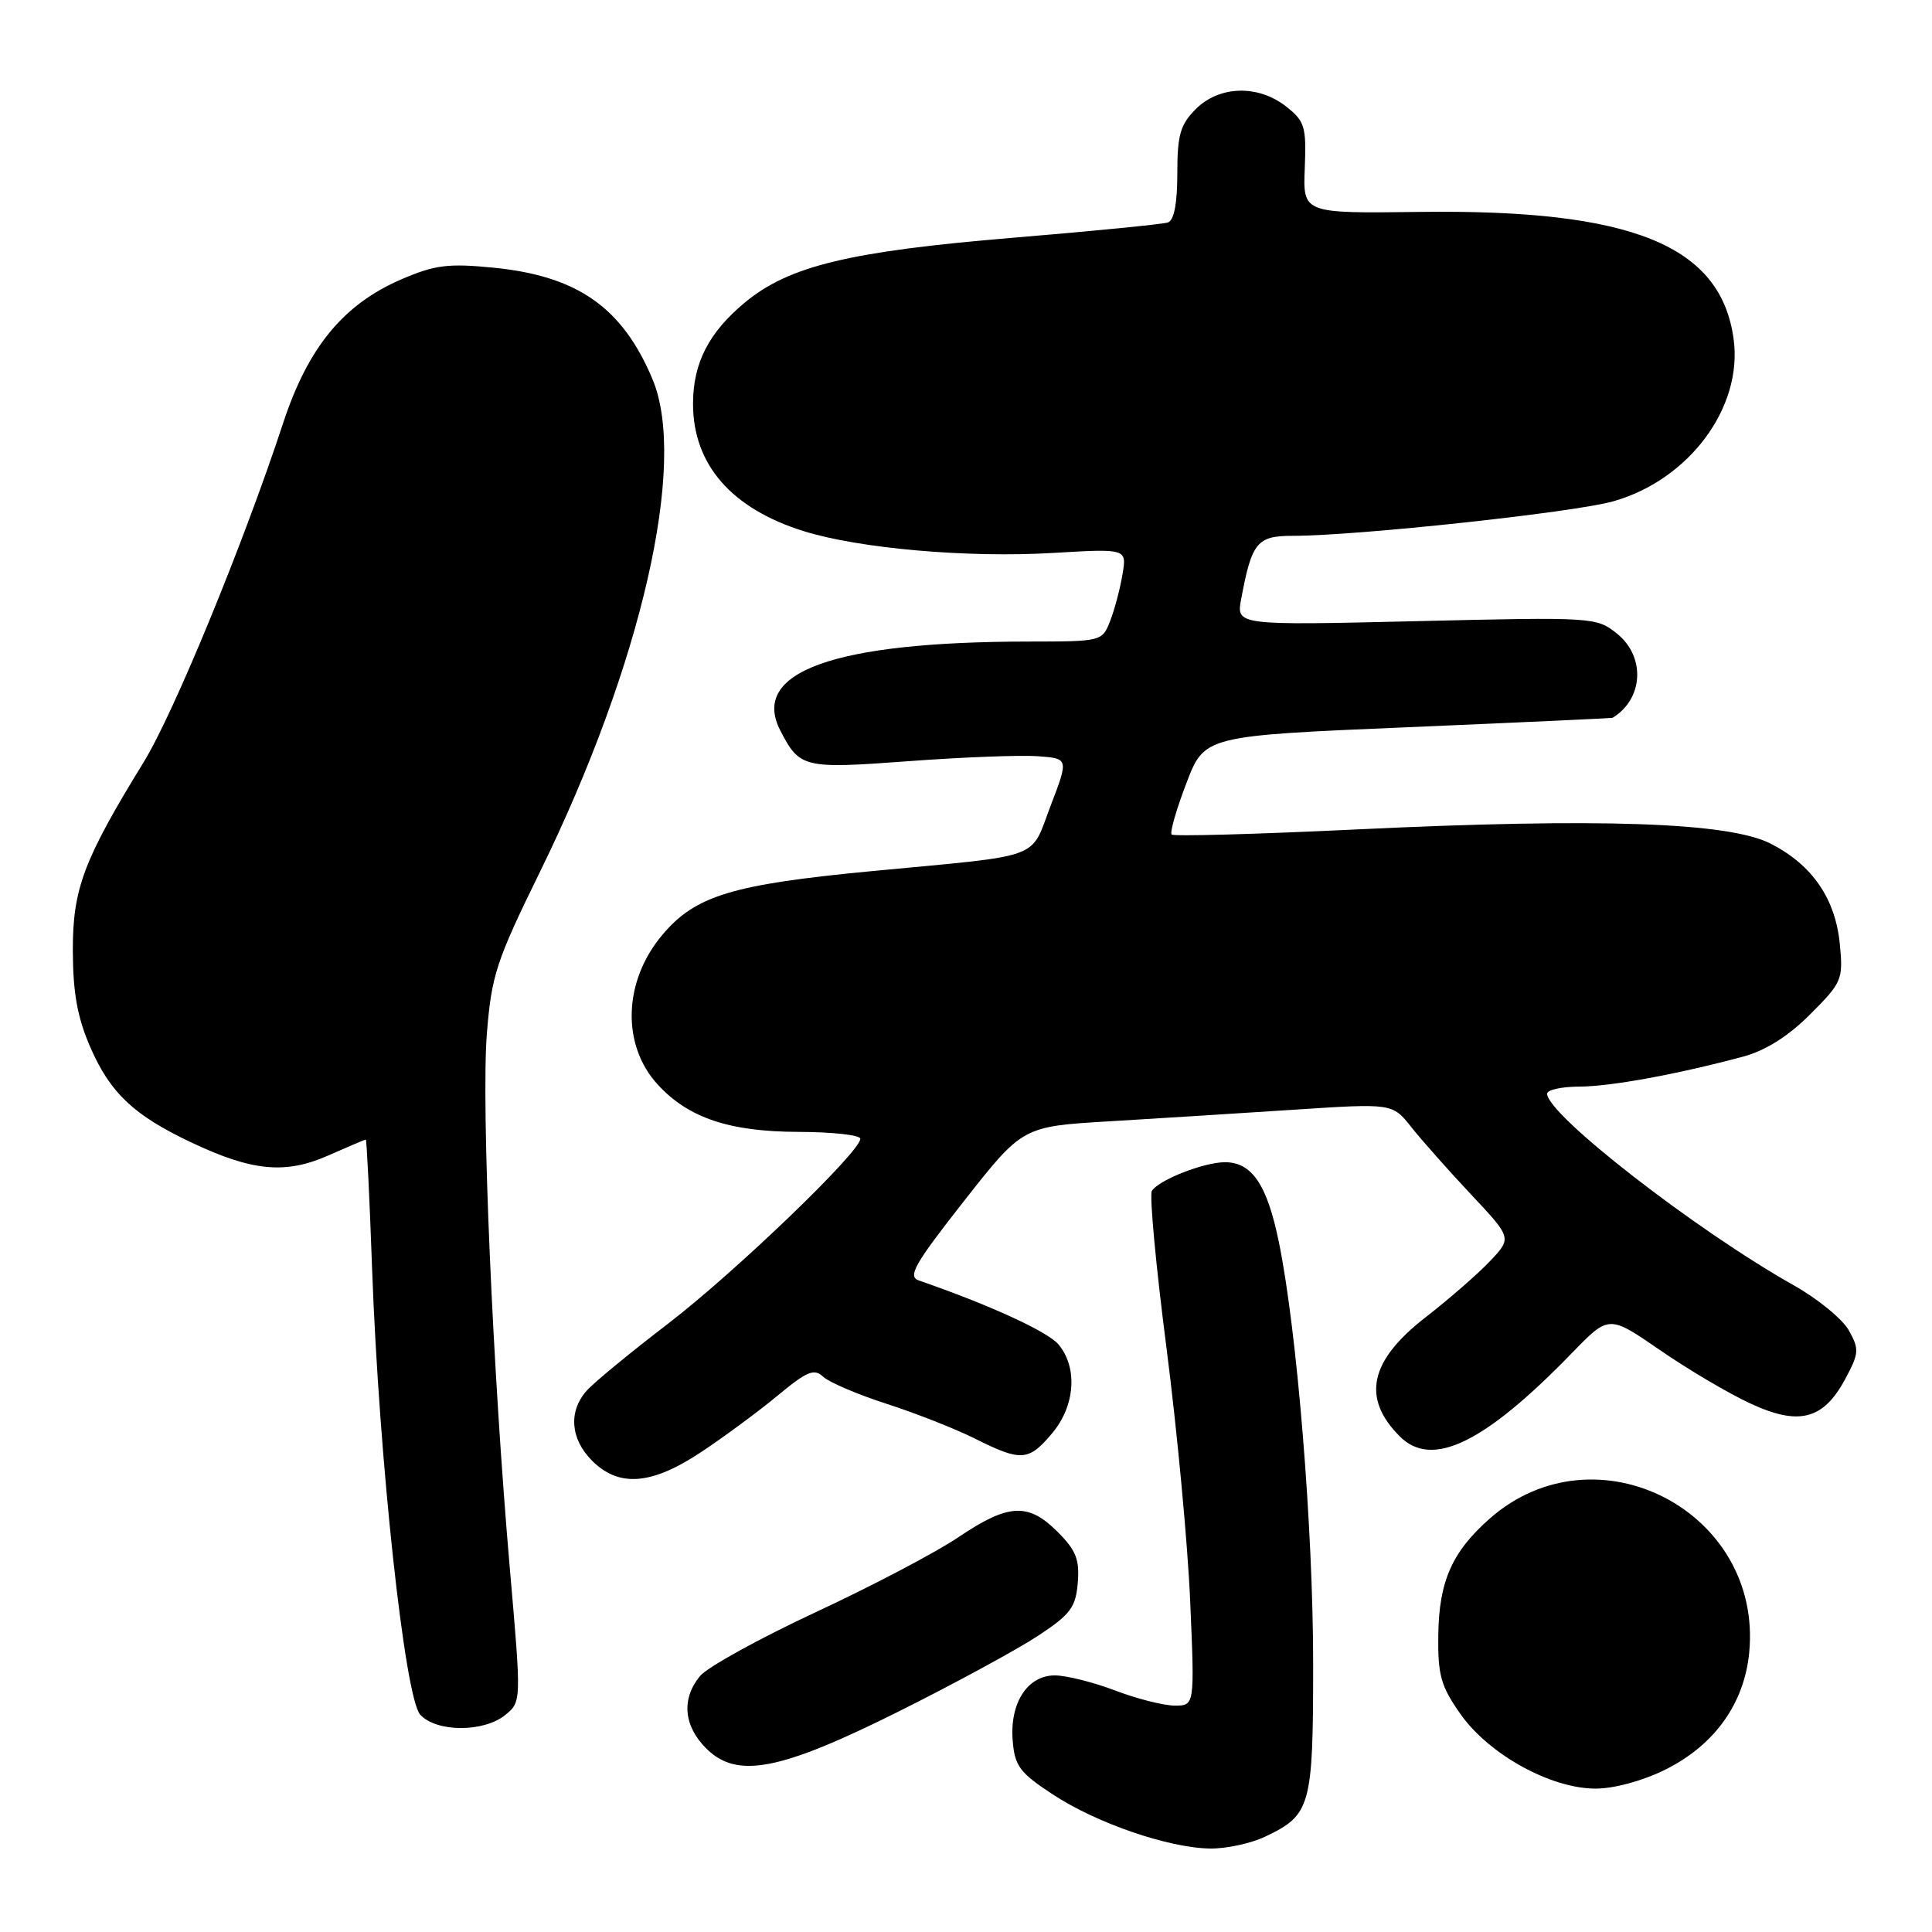 <?xml version="1.0" encoding="UTF-8" standalone="no"?>
<!DOCTYPE svg PUBLIC "-//W3C//DTD SVG 1.1//EN" "http://www.w3.org/Graphics/SVG/1.1/DTD/svg11.dtd" >
<svg xmlns="http://www.w3.org/2000/svg" xmlns:xlink="http://www.w3.org/1999/xlink" version="1.1" viewBox="0 0 256 256">
 <g >
 <path fill="currentColor"
d=" M 167.63 243.37 C 173.70 240.49 174.00 239.40 174.00 220.45 C 174.00 202.56 171.87 176.36 169.46 164.60 C 167.90 156.97 165.89 154.00 162.31 154.00 C 159.53 154.00 153.52 156.36 152.63 157.80 C 152.29 158.35 153.16 167.73 154.57 178.65 C 155.98 189.57 157.39 204.69 157.71 212.25 C 158.30 226.00 158.30 226.00 155.66 226.00 C 154.21 226.00 150.65 225.10 147.76 224.00 C 144.87 222.90 141.27 222.00 139.77 222.00 C 136.14 222.00 133.77 225.67 134.19 230.67 C 134.46 234.01 135.12 234.90 139.50 237.77 C 145.31 241.59 154.84 244.86 160.35 244.94 C 162.47 244.97 165.74 244.27 167.63 243.37 Z  M 220.69 234.47 C 227.20 231.22 231.13 225.73 231.78 218.96 C 233.58 200.25 211.50 188.84 197.42 201.20 C 192.41 205.61 190.67 209.52 190.58 216.66 C 190.51 221.98 190.92 223.42 193.52 227.12 C 197.28 232.47 205.48 237.00 211.42 237.00 C 213.90 237.00 217.68 235.97 220.69 234.47 Z  M 119.28 226.68 C 126.55 223.04 134.75 218.59 137.50 216.78 C 141.85 213.92 142.54 213.00 142.81 209.73 C 143.07 206.66 142.58 205.42 140.14 202.98 C 136.24 199.08 133.63 199.22 127.02 203.67 C 124.02 205.70 115.47 210.19 108.03 213.65 C 100.59 217.12 93.71 220.92 92.75 222.09 C 90.27 225.11 90.58 228.67 93.57 231.67 C 97.66 235.75 103.32 234.66 119.28 226.68 Z  M 66.94 227.25 C 69.09 225.50 69.09 225.50 67.57 208.00 C 65.26 181.43 63.76 146.51 64.51 137.00 C 65.13 129.23 65.73 127.39 71.56 115.50 C 85.02 88.04 91.11 61.38 86.47 50.27 C 82.49 40.75 76.54 36.57 65.39 35.47 C 59.39 34.88 57.64 35.10 53.21 37.00 C 45.50 40.32 40.82 46.01 37.51 56.08 C 32.25 72.07 23.02 94.52 19.03 101.00 C 11.07 113.95 9.63 117.78 9.65 125.99 C 9.67 131.59 10.26 134.84 11.97 138.77 C 14.61 144.83 17.74 147.79 25.35 151.38 C 33.41 155.20 37.82 155.62 43.49 153.11 C 46.11 151.95 48.35 151.00 48.47 151.00 C 48.59 151.00 48.97 158.76 49.31 168.25 C 50.23 193.45 53.63 224.93 55.68 227.20 C 57.80 229.54 64.08 229.57 66.94 227.25 Z  M 93.01 192.34 C 96.03 190.33 100.56 186.98 103.08 184.89 C 106.94 181.69 107.89 181.30 109.08 182.43 C 109.86 183.16 113.65 184.78 117.50 186.02 C 121.35 187.26 126.62 189.34 129.22 190.64 C 135.31 193.69 136.30 193.62 139.41 189.92 C 142.47 186.29 142.83 181.21 140.25 178.14 C 138.81 176.43 131.07 172.89 121.73 169.66 C 120.24 169.14 121.20 167.46 127.73 159.15 C 135.50 149.26 135.50 149.26 147.00 148.58 C 153.32 148.20 164.35 147.51 171.50 147.04 C 184.50 146.19 184.50 146.19 187.00 149.34 C 188.38 151.08 191.94 155.10 194.92 158.27 C 200.34 164.04 200.34 164.04 197.42 167.12 C 195.81 168.82 191.96 172.17 188.87 174.57 C 181.47 180.31 180.40 185.26 185.49 190.34 C 189.75 194.61 196.71 191.23 208.34 179.23 C 213.19 174.24 213.19 174.24 219.92 178.87 C 223.61 181.42 228.98 184.60 231.85 185.93 C 238.34 188.97 241.60 188.14 244.50 182.73 C 246.34 179.31 246.37 178.78 244.98 176.28 C 244.14 174.79 240.87 172.10 237.70 170.32 C 224.75 163.04 205.00 147.70 205.00 144.92 C 205.00 144.41 206.91 143.99 209.25 143.98 C 213.44 143.97 222.29 142.34 231.00 140.00 C 233.95 139.20 236.96 137.31 239.86 134.40 C 244.07 130.19 244.24 129.81 243.79 125.13 C 243.21 119.09 240.16 114.64 234.67 111.81 C 229.13 108.95 211.99 108.36 179.61 109.91 C 166.47 110.54 155.51 110.84 155.25 110.58 C 154.99 110.32 155.86 107.28 157.19 103.81 C 159.59 97.50 159.59 97.50 186.55 96.36 C 201.37 95.73 213.58 95.17 213.68 95.11 C 217.78 92.61 218.06 87.00 214.25 83.95 C 211.54 81.78 211.13 81.75 187.65 82.31 C 163.80 82.87 163.80 82.87 164.47 79.33 C 165.87 71.85 166.57 71.00 171.29 71.00 C 179.81 71.00 208.60 67.90 213.79 66.42 C 223.82 63.57 230.93 53.99 229.72 44.97 C 228.05 32.50 216.24 27.71 188.10 28.08 C 172.64 28.28 172.64 28.28 172.89 22.27 C 173.11 16.78 172.89 16.06 170.43 14.12 C 166.71 11.19 161.57 11.34 158.45 14.45 C 156.39 16.52 156.00 17.87 156.00 22.99 C 156.00 26.96 155.57 29.21 154.75 29.48 C 154.06 29.71 144.79 30.63 134.15 31.51 C 112.55 33.31 104.55 35.24 98.73 40.06 C 93.92 44.04 91.83 48.11 91.83 53.50 C 91.83 61.54 96.91 67.39 106.50 70.38 C 113.84 72.68 128.28 73.94 139.48 73.27 C 149.31 72.69 149.31 72.69 148.74 76.09 C 148.43 77.97 147.70 80.74 147.11 82.25 C 146.05 84.99 146.01 85.00 136.27 85.01 C 110.49 85.03 99.37 89.02 103.40 96.81 C 105.97 101.77 106.46 101.89 120.40 100.86 C 127.49 100.33 135.17 100.04 137.45 100.20 C 141.61 100.50 141.61 100.50 139.22 106.75 C 136.44 114.02 138.54 113.24 115.61 115.42 C 97.01 117.19 92.14 118.67 87.76 123.88 C 82.58 130.03 82.33 138.47 87.17 143.73 C 91.22 148.13 96.64 149.95 105.75 149.98 C 110.29 149.99 114.00 150.40 114.00 150.89 C 114.00 152.63 97.36 168.62 88.50 175.41 C 83.55 179.20 78.71 183.18 77.75 184.26 C 75.30 187.01 75.57 190.66 78.45 193.55 C 82.04 197.13 86.37 196.77 93.01 192.34 Z "/>
</g>
</svg>